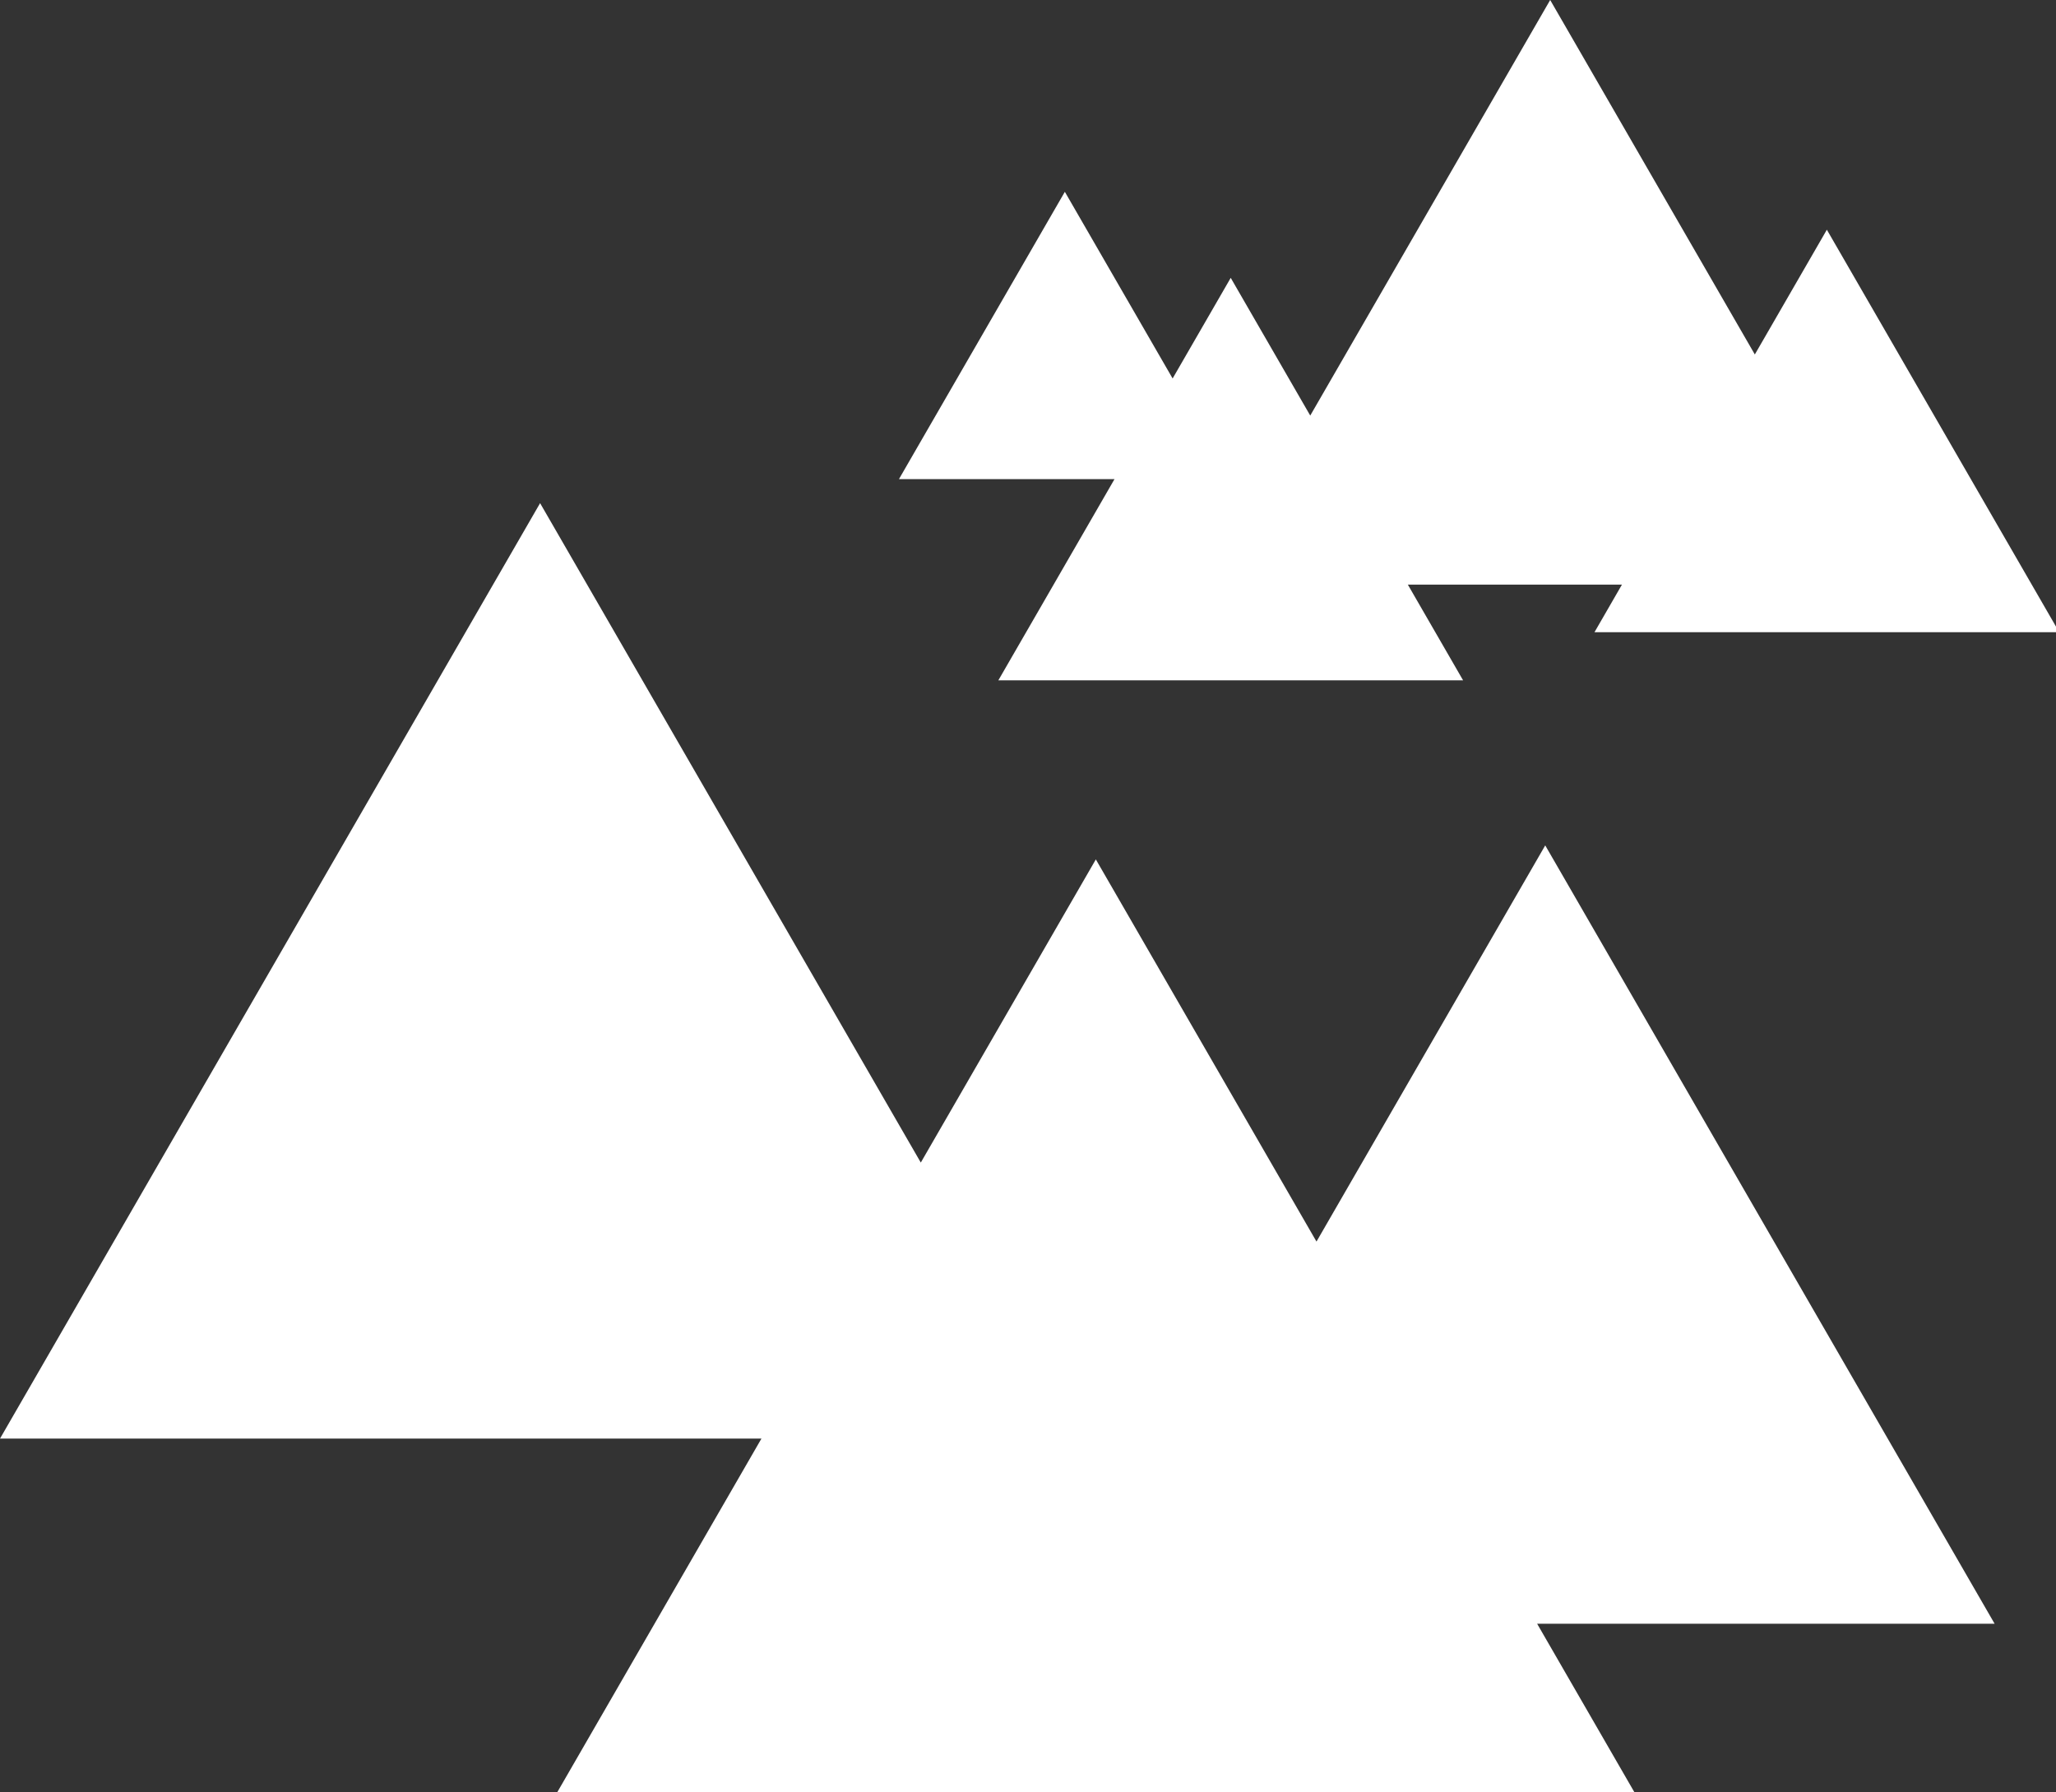 <?xml version="1.0" encoding="UTF-8" standalone="no"?>
<svg
   xmlns:dc="http://purl.org/dc/elements/1.1/"
   xmlns:cc="http://creativecommons.org/ns#"
   xmlns:rdf="http://www.w3.org/1999/02/22-rdf-syntax-ns#"
   xmlns:svg="http://www.w3.org/2000/svg"
   xmlns="http://www.w3.org/2000/svg"
   id="svg6941"
   version="1.1"
   viewBox="0 0 114.729 100"
   height="100mm"
   width="114.729mm">
  <rect x="0" y="0" width="114.729" height="100" fill="#333333" stroke="none"/>
  <defs
     id="defs6935" />
  <g
     transform="translate(-63.345,-55.634)"
     id="layer1">
    <path
       id="path6896"
       transform="matrix(0.265,0,0,0.265,63.345,55.634)"
       d="M 326.428 0 L 290.889 61.553 L 275.902 87.51 L 259.158 58.51 L 246.924 79.697 L 241.693 70.639 L 224.229 40.389 L 206.764 70.639 L 189.299 100.887 L 224.229 100.887 L 234.689 100.887 L 210.223 143.266 L 259.158 143.266 L 308.092 143.266 L 296.453 123.105 L 326.428 123.105 L 341.541 123.105 L 335.754 133.131 L 384.688 133.131 L 433.623 133.131 L 409.156 90.752 L 384.688 48.373 L 369.521 74.643 L 361.965 61.553 L 326.428 0 z M 113.729 105.951 L 56.863 204.443 L 0 302.936 L 113.729 302.936 L 160.338 302.936 L 117.025 377.953 L 230.754 377.953 L 344.482 377.953 L 323.68 341.92 L 325.385 341.92 L 420.014 341.92 L 372.699 259.969 L 325.385 178.018 L 278.07 259.969 L 277.217 261.445 L 230.754 180.969 L 193.896 244.809 L 170.592 204.443 L 113.729 105.951 z "
       style="fill:#ffffff;stroke-width:4.411" />
  </g>
</svg>
